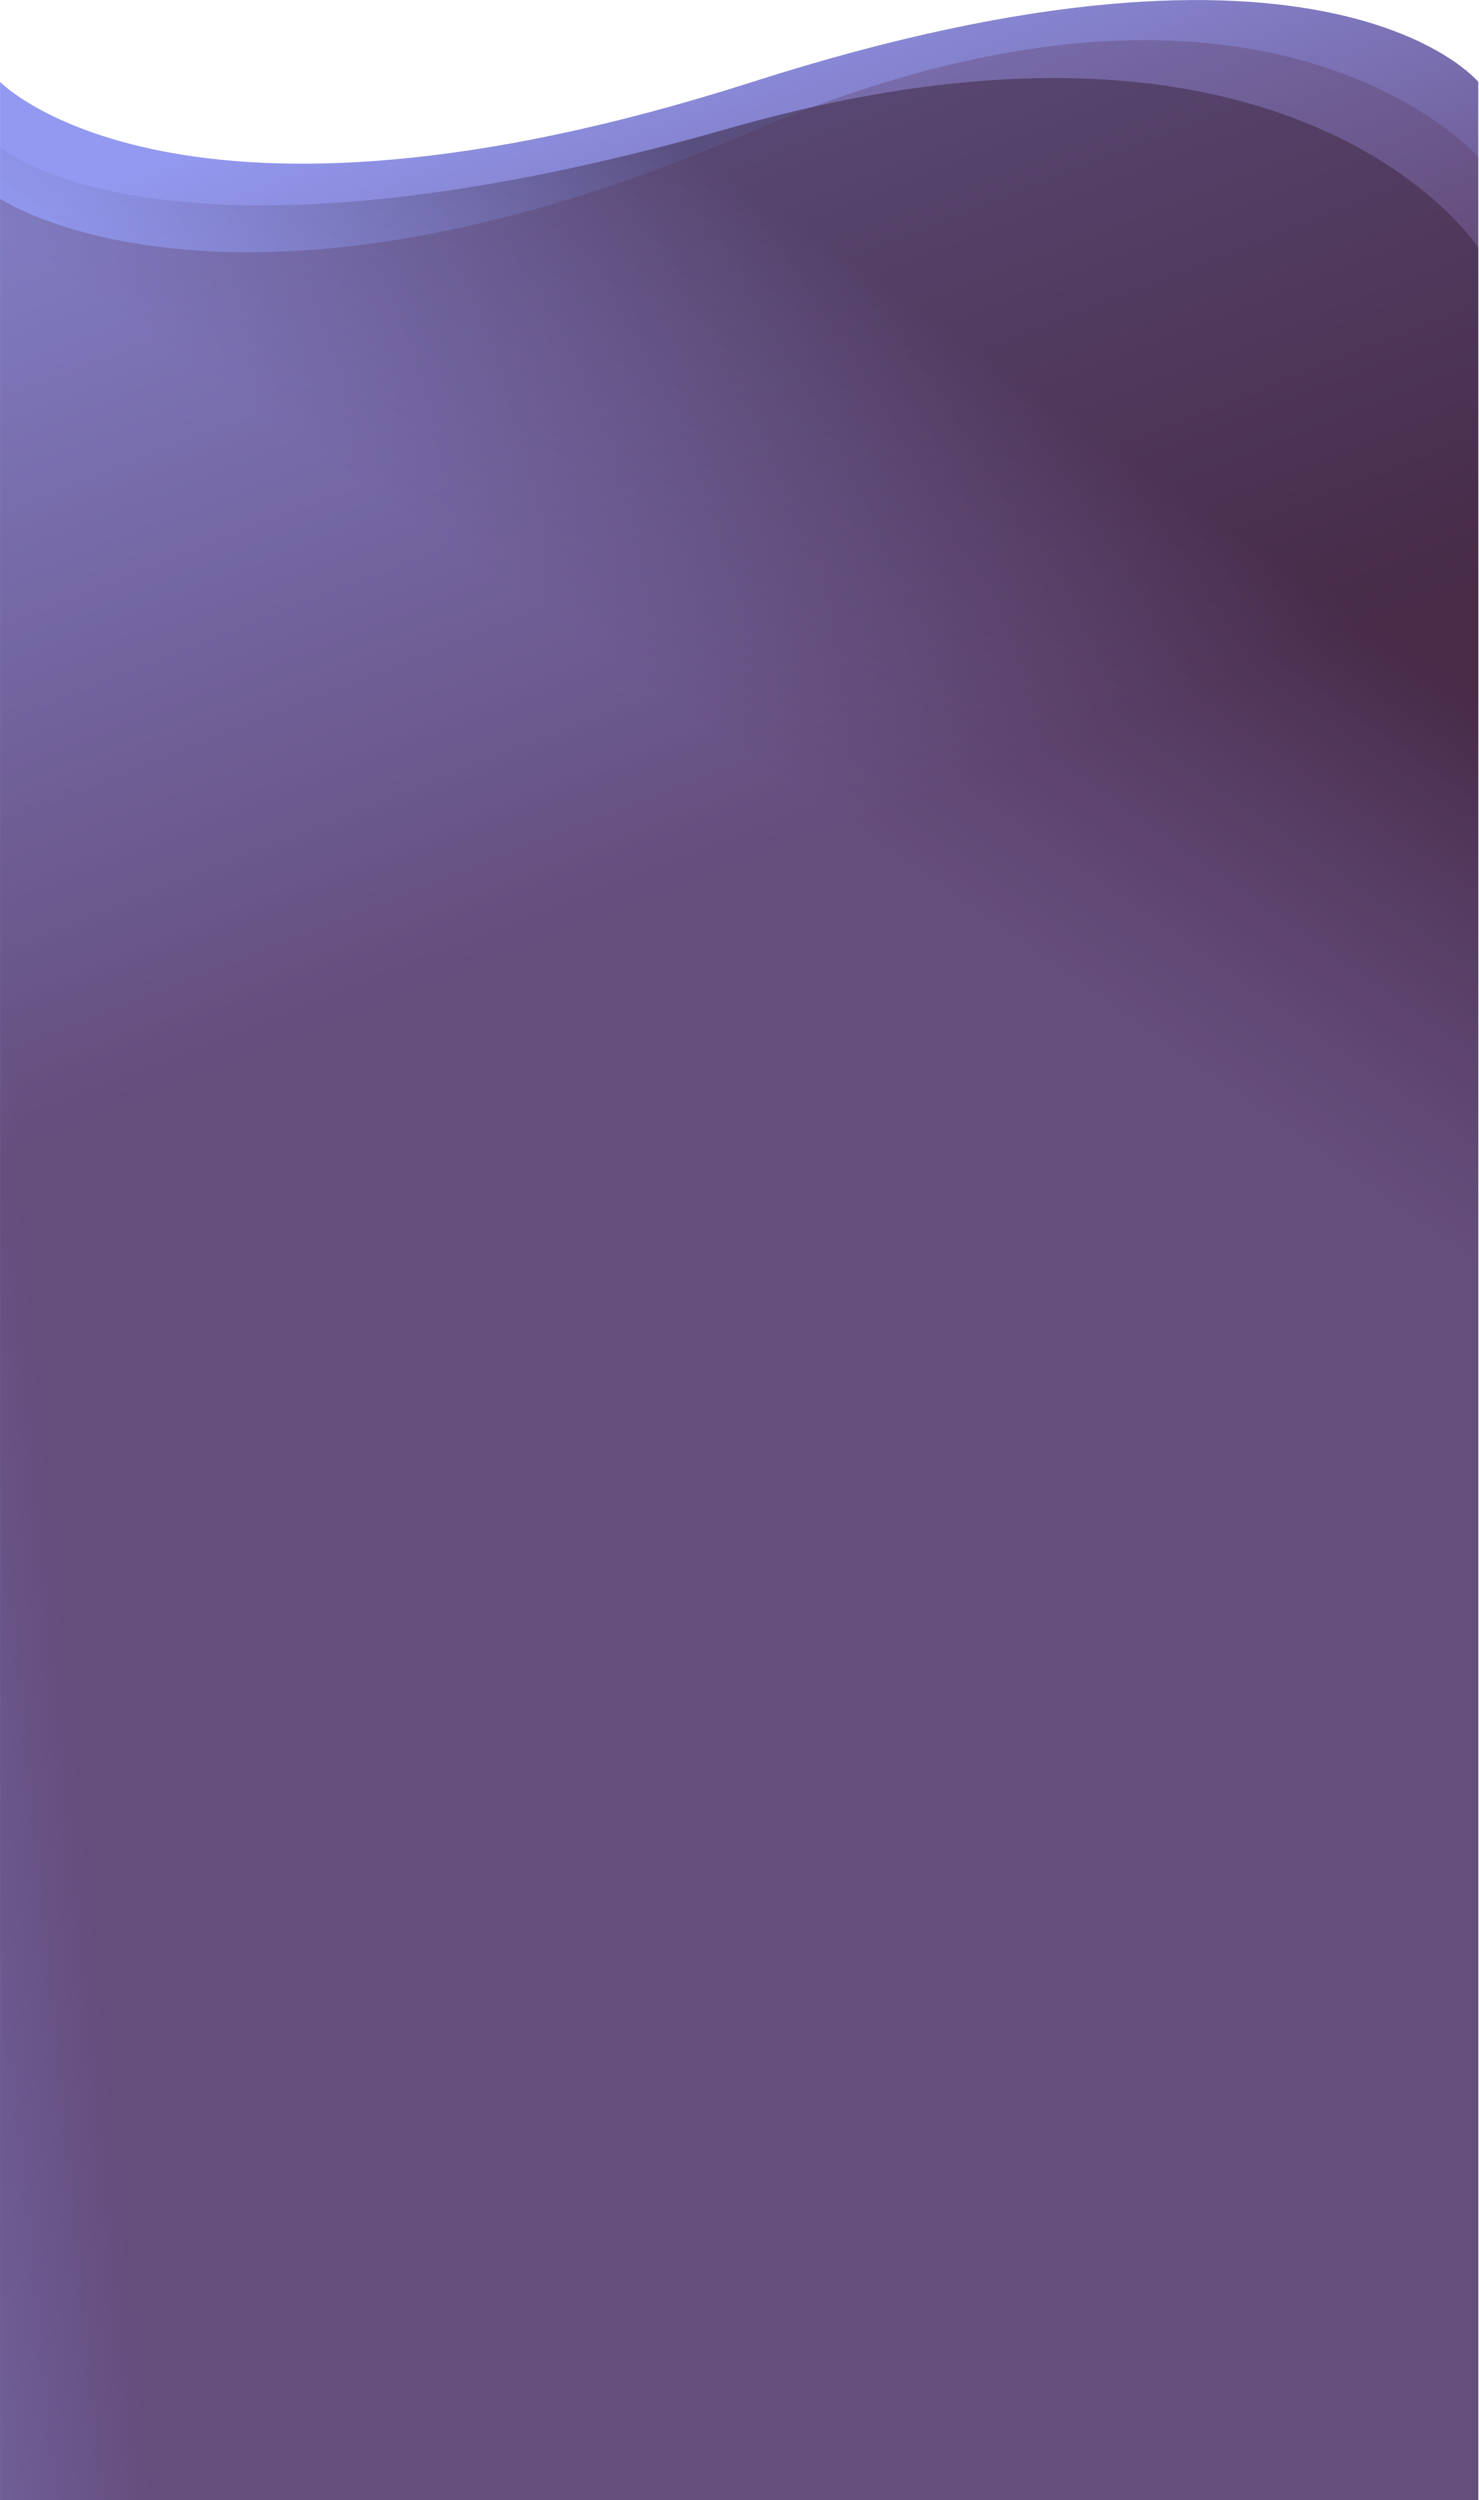 <svg width="1923" height="3250" viewBox="0 0 1923 3250" fill="none" xmlns="http://www.w3.org/2000/svg">
<path d="M1922.05 3250L1922.05 106.425C1922.05 106.425 1725.5 -132.907 978.52 106.425C231.54 345.757 0.062 106.425 0.062 106.425L0.062 3250L1048.23 3250L1922.05 3250Z" fill="url(#paint0_linear_985_212)"/>
<path d="M1922.04 3250L1922.03 321.927C1922.03 321.927 1685.58 -43.665 948.52 166.697C211.457 377.06 0.043 191.202 0.043 191.202L0.043 3250L994.607 3250L1922.04 3250Z" fill="url(#paint1_linear_985_212)" fill-opacity="0.5"/>
<path d="M1922.05 3250L1922.05 204.27C1922.05 204.27 1644.36 -115.936 972.52 172.959C300.685 461.855 0.062 258.281 0.062 258.281L0.062 3250L987.111 3250L1922.05 3250Z" fill="url(#paint2_linear_985_212)"/>
<defs>
<linearGradient id="paint0_linear_985_212" x1="914.067" y1="-68.028" x2="1330.49" y2="988.439" gradientUnits="userSpaceOnUse">
<stop stop-color="#9399F0"/>
<stop offset="1" stop-color="#563457"/>
</linearGradient>
<linearGradient id="paint1_linear_985_212" x1="1552.79" y1="192.175" x2="990.893" y2="991.879" gradientUnits="userSpaceOnUse">
<stop offset="0.385" stop-color="#2C192C"/>
<stop offset="1" stop-color="#9399F0" stop-opacity="0.7"/>
</linearGradient>
<linearGradient id="paint2_linear_985_212" x1="-137.941" y1="3547.92" x2="234.488" y2="3510.23" gradientUnits="userSpaceOnUse">
<stop offset="0.038" stop-color="#9399F0" stop-opacity="0.3"/>
<stop offset="1" stop-color="#563457" stop-opacity="0.3"/>
</linearGradient>
</defs>
</svg>
